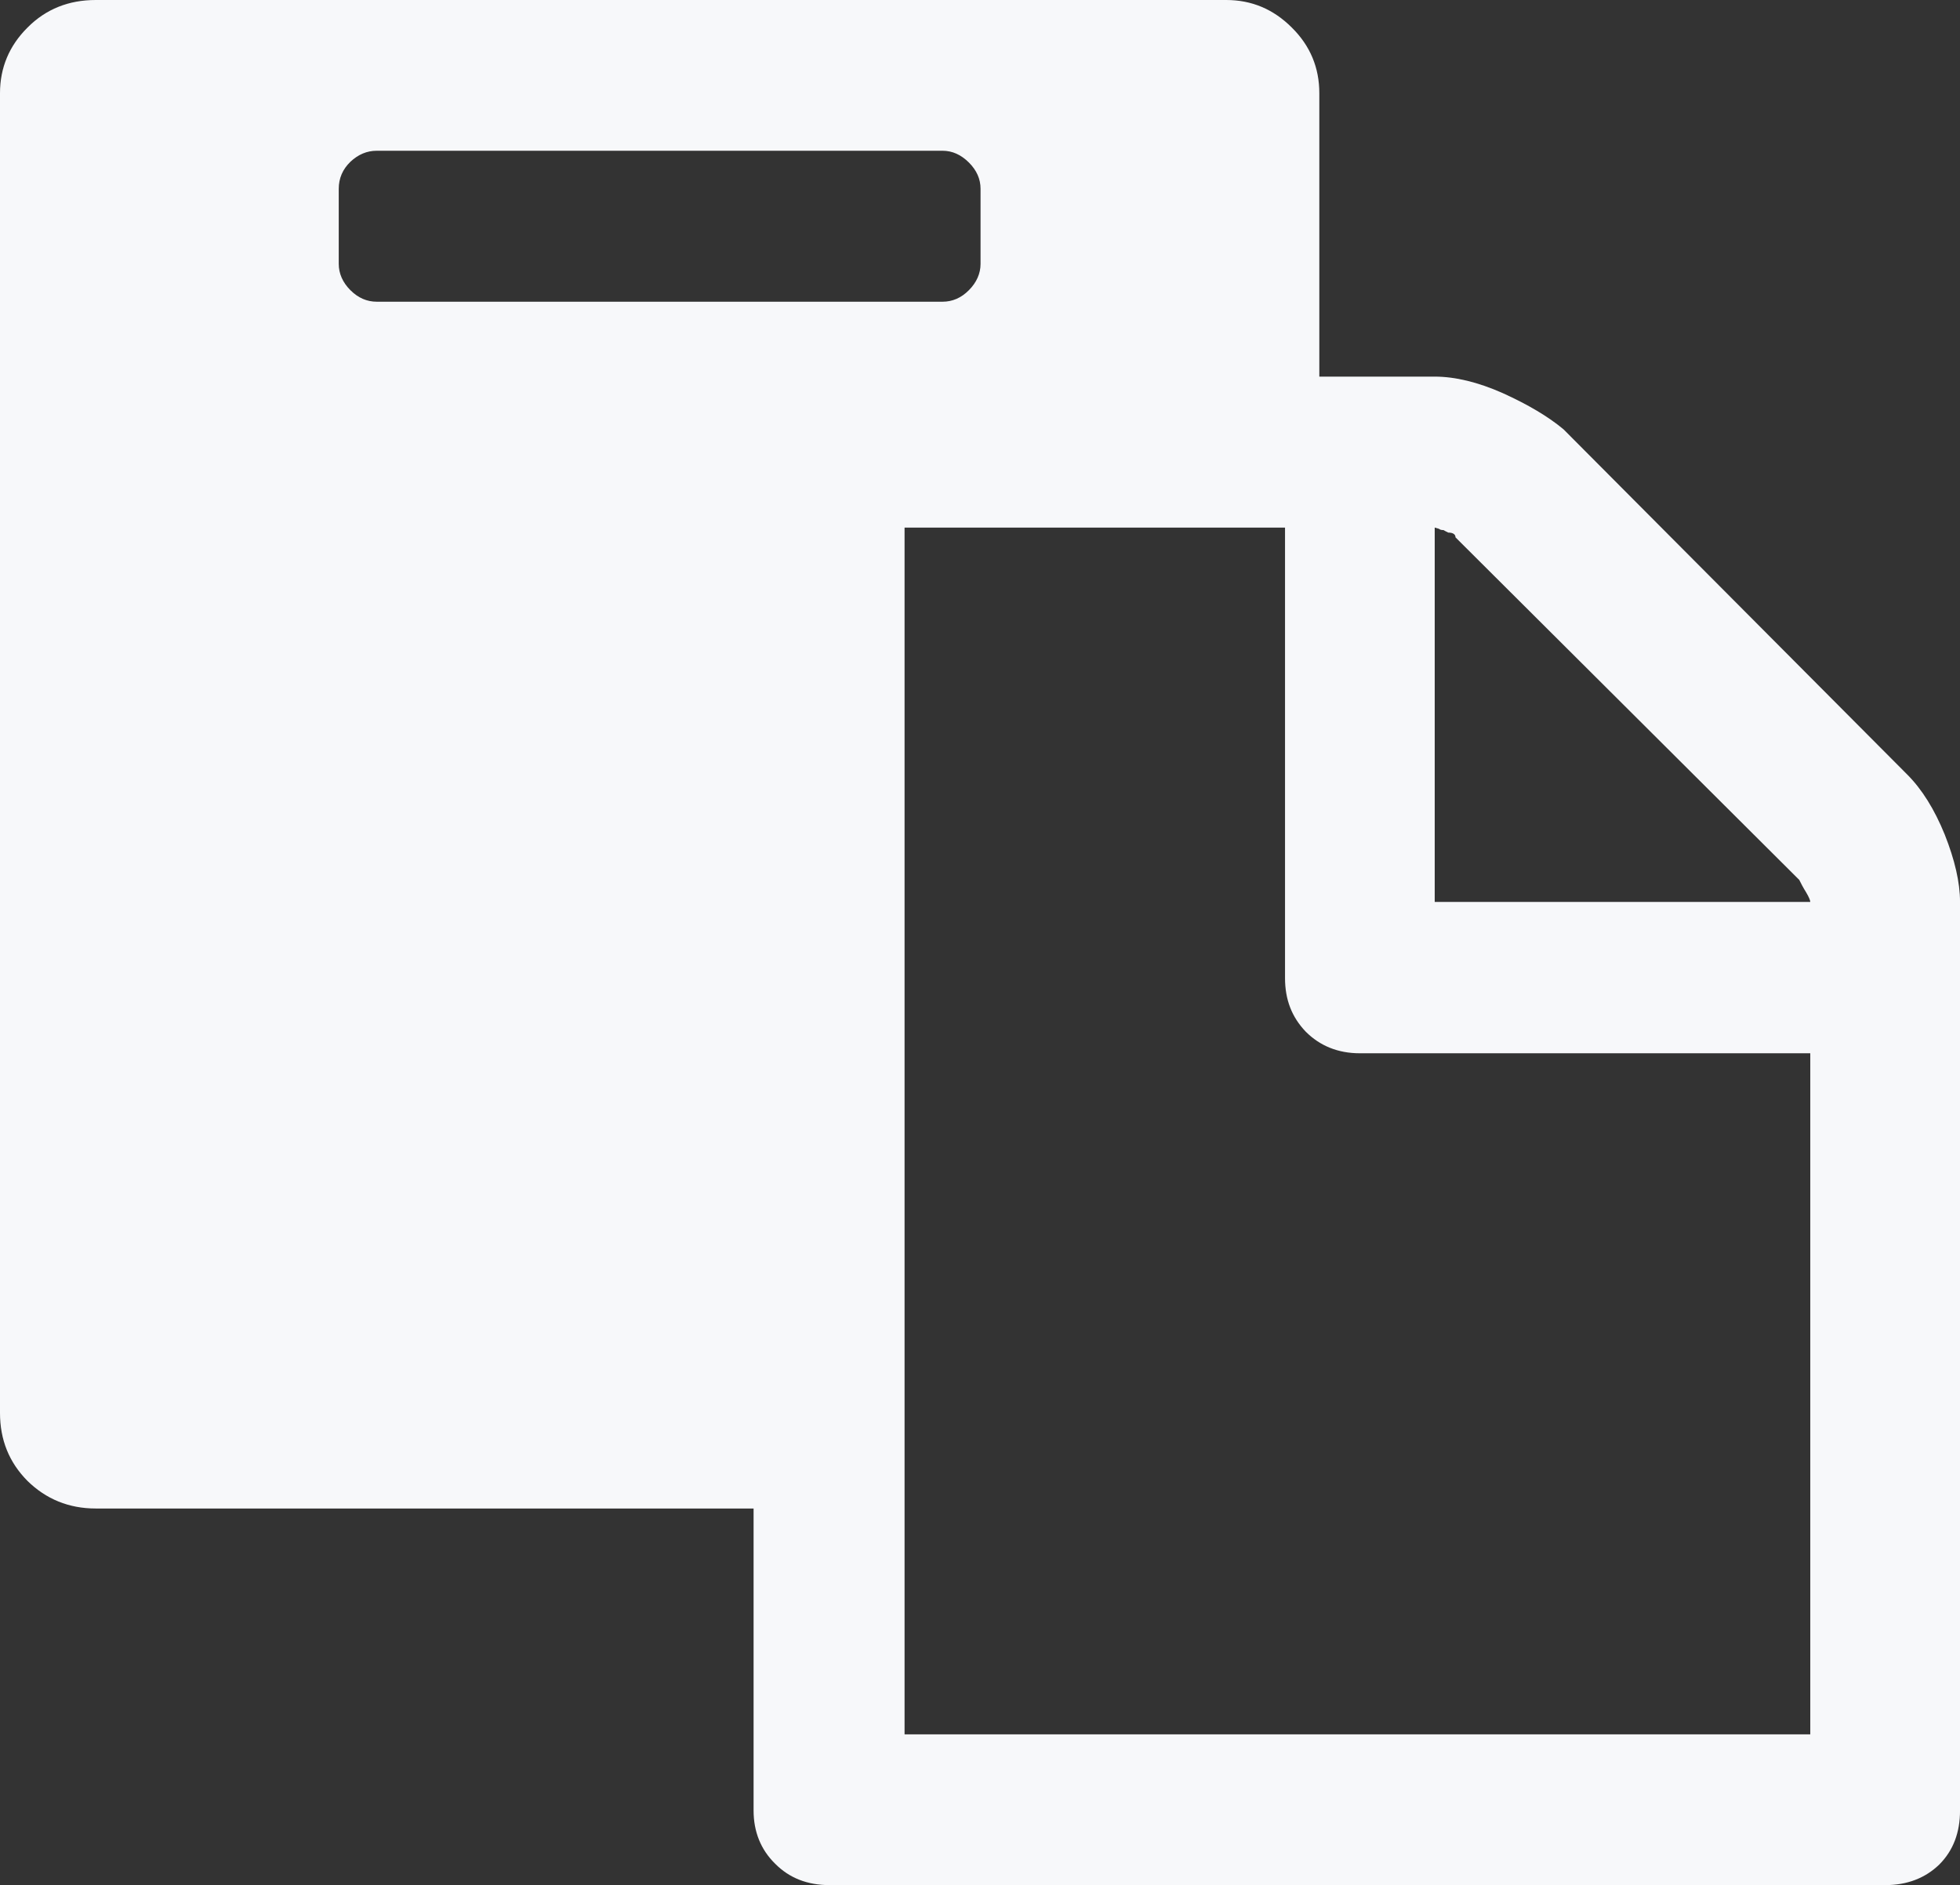 <svg xmlns="http://www.w3.org/2000/svg" width="76.451" height="73.52" viewBox="0 0 76.451 73.52" enable-background="new 0 0 76.451 73.52"><rect x="0" y="0" width="76.451" height="73.52" fill="#333333" stroke="none"/><path d="M74.391 30.205c.576 .576 1.064 1.357 1.465 2.344 .391 .986 .596 1.865 .596 2.627v35.434c0 .859-.264 1.562-.811 2.109-.547 .527-1.25 .801-2.109 .801h-41.173c-.859 0-1.572-.273-2.129-.84-.557-.547-.836-1.25-.836-2.07v-11.778h-25.659c-1.055 0-1.943-.371-2.661-1.074-.718-.723-1.074-1.602-1.074-2.656v-51.469c0-.986 .356-1.846 1.074-2.559 .718-.722 1.607-1.074 2.661-1.074h44.093c.986 0 1.836 .352 2.559 1.074 .723 .713 1.074 1.572 1.074 2.559v11.055h4.502c.791 0 1.689 .215 2.656 .645 .967 .439 1.768 .908 2.373 1.416l13.399 13.456zm-61.178-19.912c0 .371 .152 .723 .455 1.025s.645 .449 1.029 .449h22.066c.385 0 .727-.146 1.029-.449s.455-.654 .455-1.025v-2.93c0-.381-.152-.723-.455-1.025s-.645-.459-1.029-.459h-22.066c-.385 0-.727 .146-1.029 .43-.303 .293-.455 .645-.455 1.055v2.929zm57.398 30.785h-17.568c-.859 0-1.562-.293-2.109-.84-.547-.57-.811-1.254-.811-2.094v-17.568h-14.84v47.064h35.328v-26.562zm0-5.902c0-.059-.049-.186-.166-.381-.117-.186-.195-.342-.264-.479l-13.408-13.359c0-.117-.098-.186-.283-.186l-.098-.049-.088-.049c-.078 0-.127-.01-.176-.049l-.166-.049v14.6h14.649z" fill="#f7f8fa"/></svg>